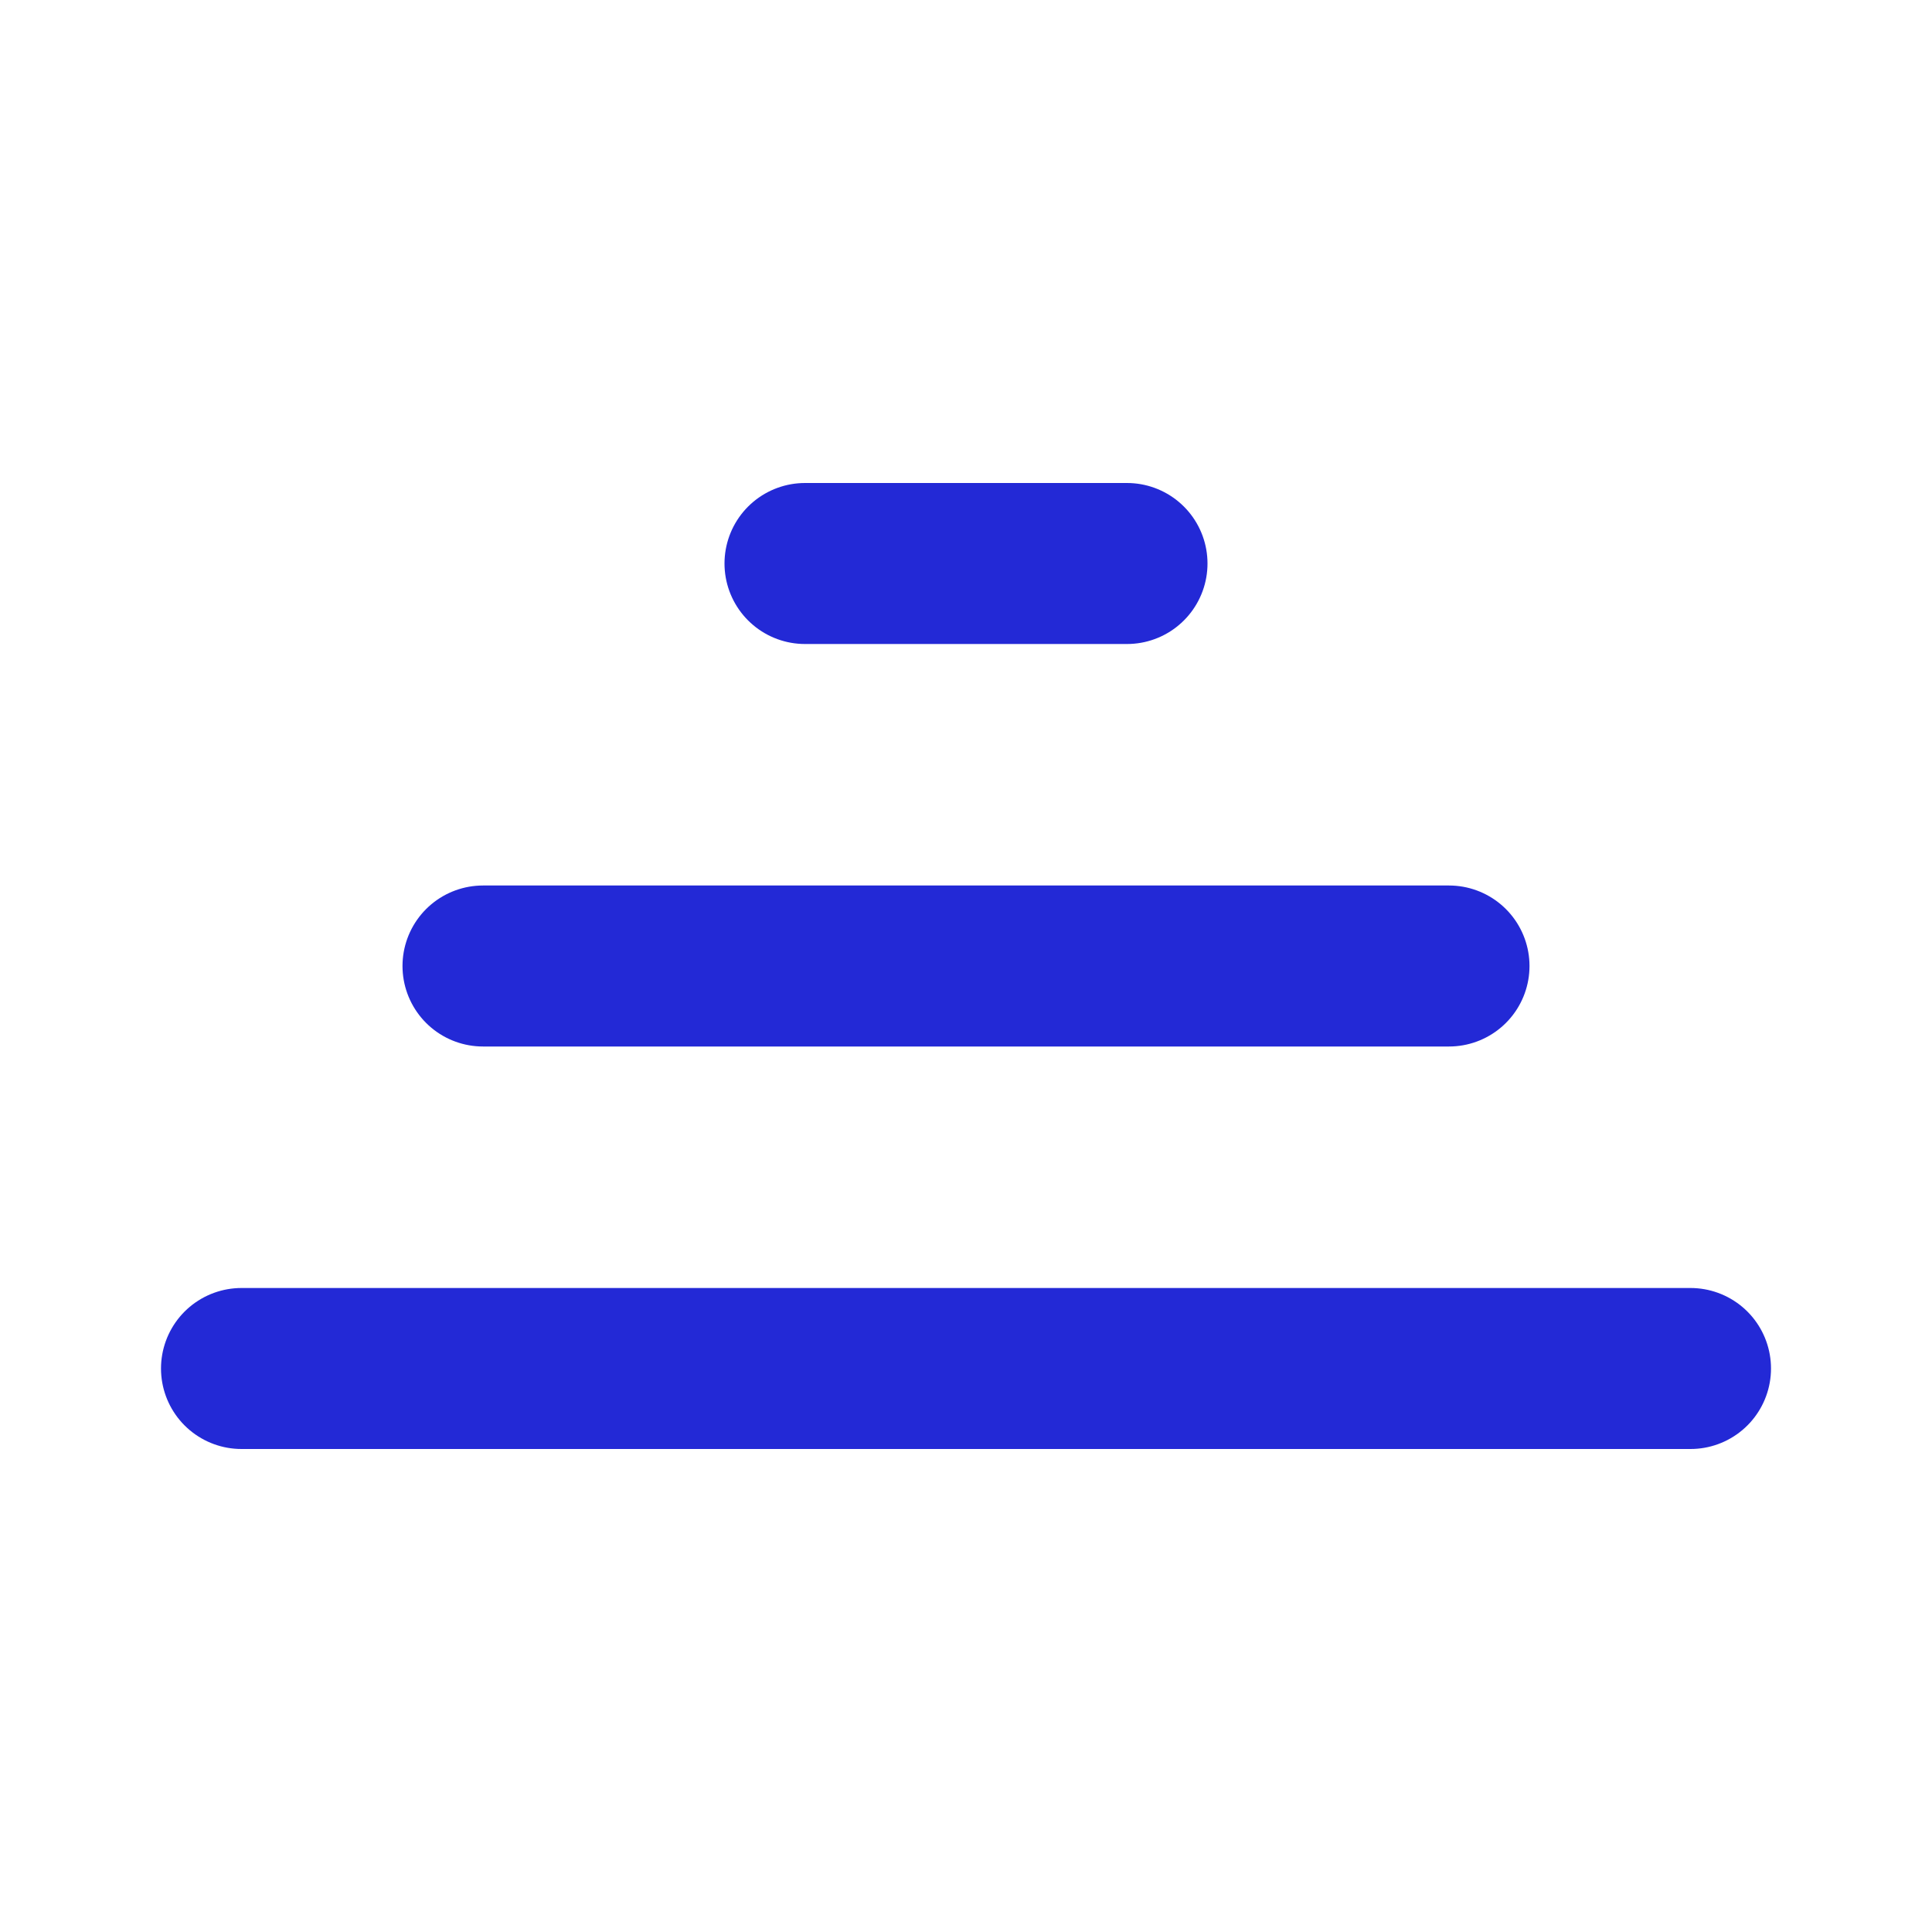 <svg role="img" xmlns="http://www.w3.org/2000/svg" width="48px" height="48px" viewBox="0 0 24 24" aria-labelledby="stackIconTitle" stroke="#2329D6" stroke-width="2" stroke-linecap="round" stroke-linejoin="round" fill="none" color="#2329D6"> <title id="stackIconTitle">Stack</title> <path d="M10 7L14 7M6 12L18 12M3 17L21 17"/> </svg>